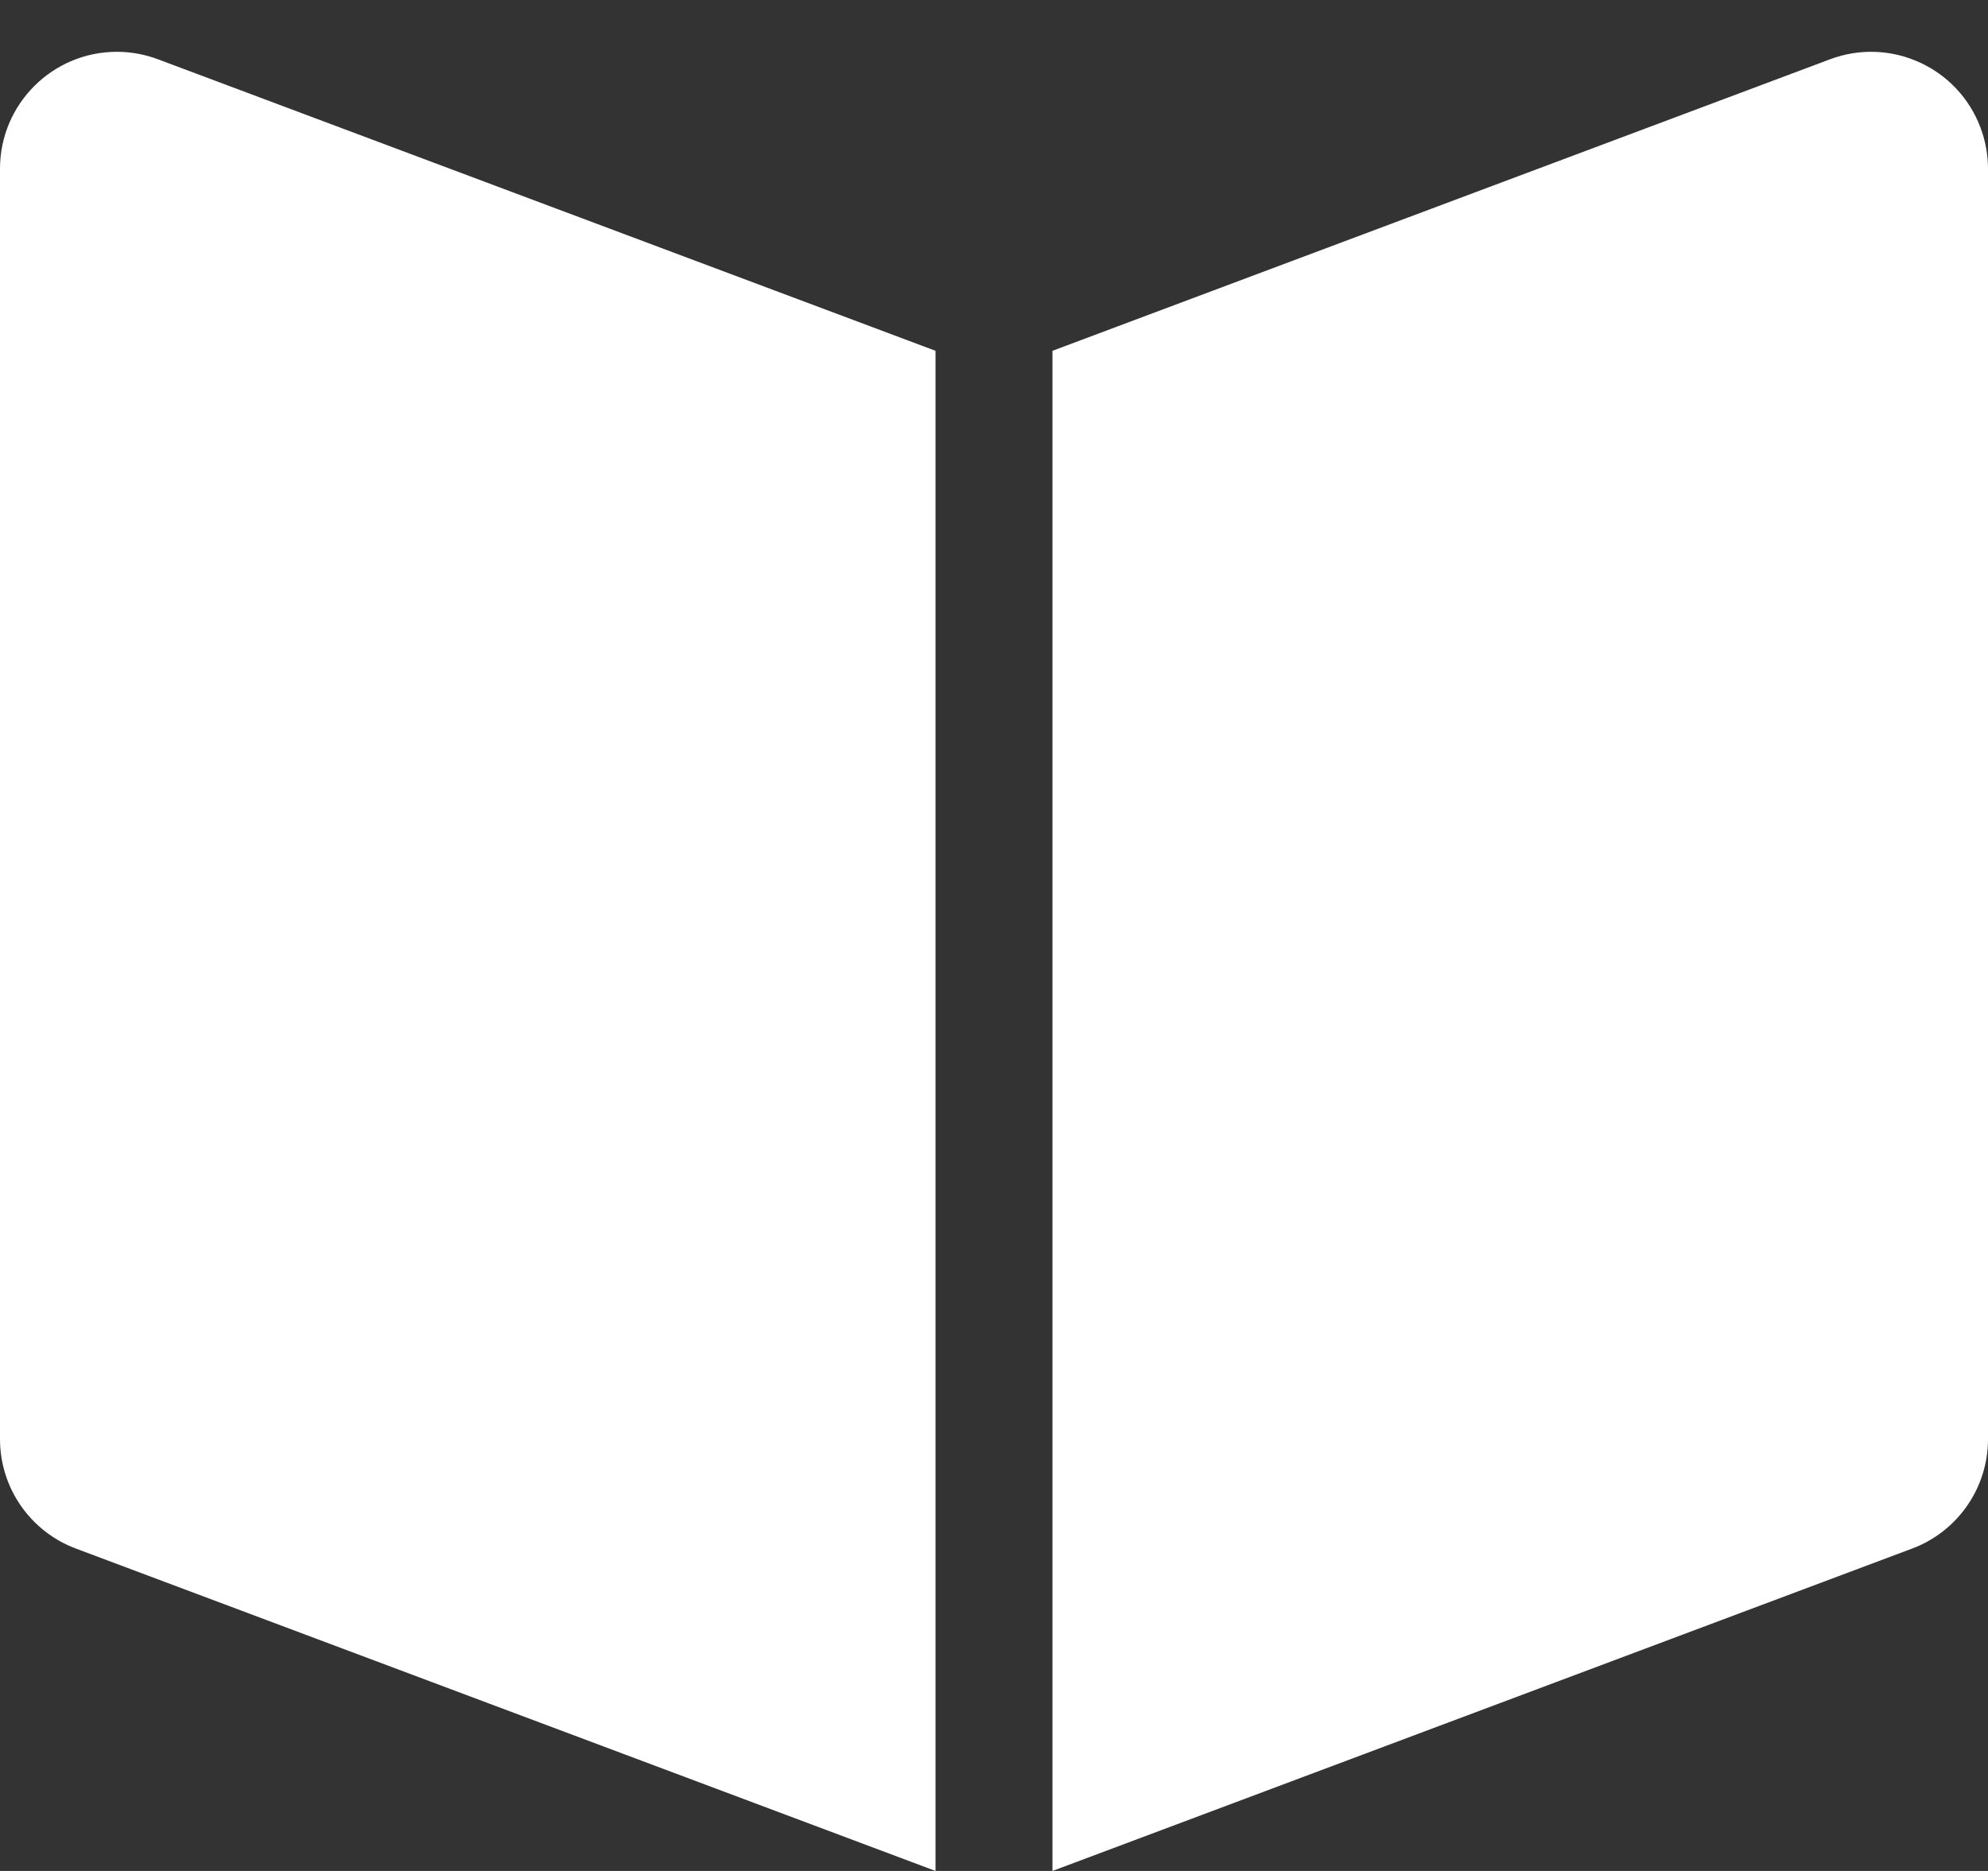 <?xml version="1.0" encoding="UTF-8"?>
<svg width="17px" height="16px" viewBox="0 0 17 16" version="1.1" xmlns="http://www.w3.org/2000/svg" xmlns:xlink="http://www.w3.org/1999/xlink">
    <rect x="0" y="0" width="17" height="16" fill="#333333" stroke="none"/>
    <!-- Generator: Sketch 49.1 (51147) - http://www.bohemiancoding.com/sketch -->
    <title>Icon/24/Nav/Schools/On</title>
    <desc>Created with Sketch.</desc>
    <defs></defs>
    <g id="Assets" stroke="none" stroke-width="1" fill="none" fill-rule="evenodd">
        <g id="Icons" transform="translate(-1072, -68)" fill="#FFFFFF">
            <g id="24" transform="translate(820, 16)">
                <g id="Icon/24/Nav/Schools/On" transform="translate(248, 48)">
                    <g id="Icon/24/Nav/Schools" transform="translate(4, 4)">
                        <path d="M1.351,0.507 L8,3 L8,16 L0.649,13.243 C0.259,13.097 -1.05917429e-15,12.724 -1.11022302e-15,12.307 L0,1.443 C-6.76353751e-17,0.891 0.448,0.443 1,0.443 C1.12,0.443 1.239,0.465 1.351,0.507 Z" id="Rectangle-3"></path>
                        <path d="M9,3 L15.649,0.507 C16.166,0.313 16.742,0.575 16.936,1.092 C16.978,1.204 17,1.323 17,1.443 L17,12.307 C17,12.724 16.741,13.097 16.351,13.243 L9,16 L9,3 Z" id="Rectangle-3"></path>
                    </g>
                </g>
            </g>
        </g>
    </g>
</svg>